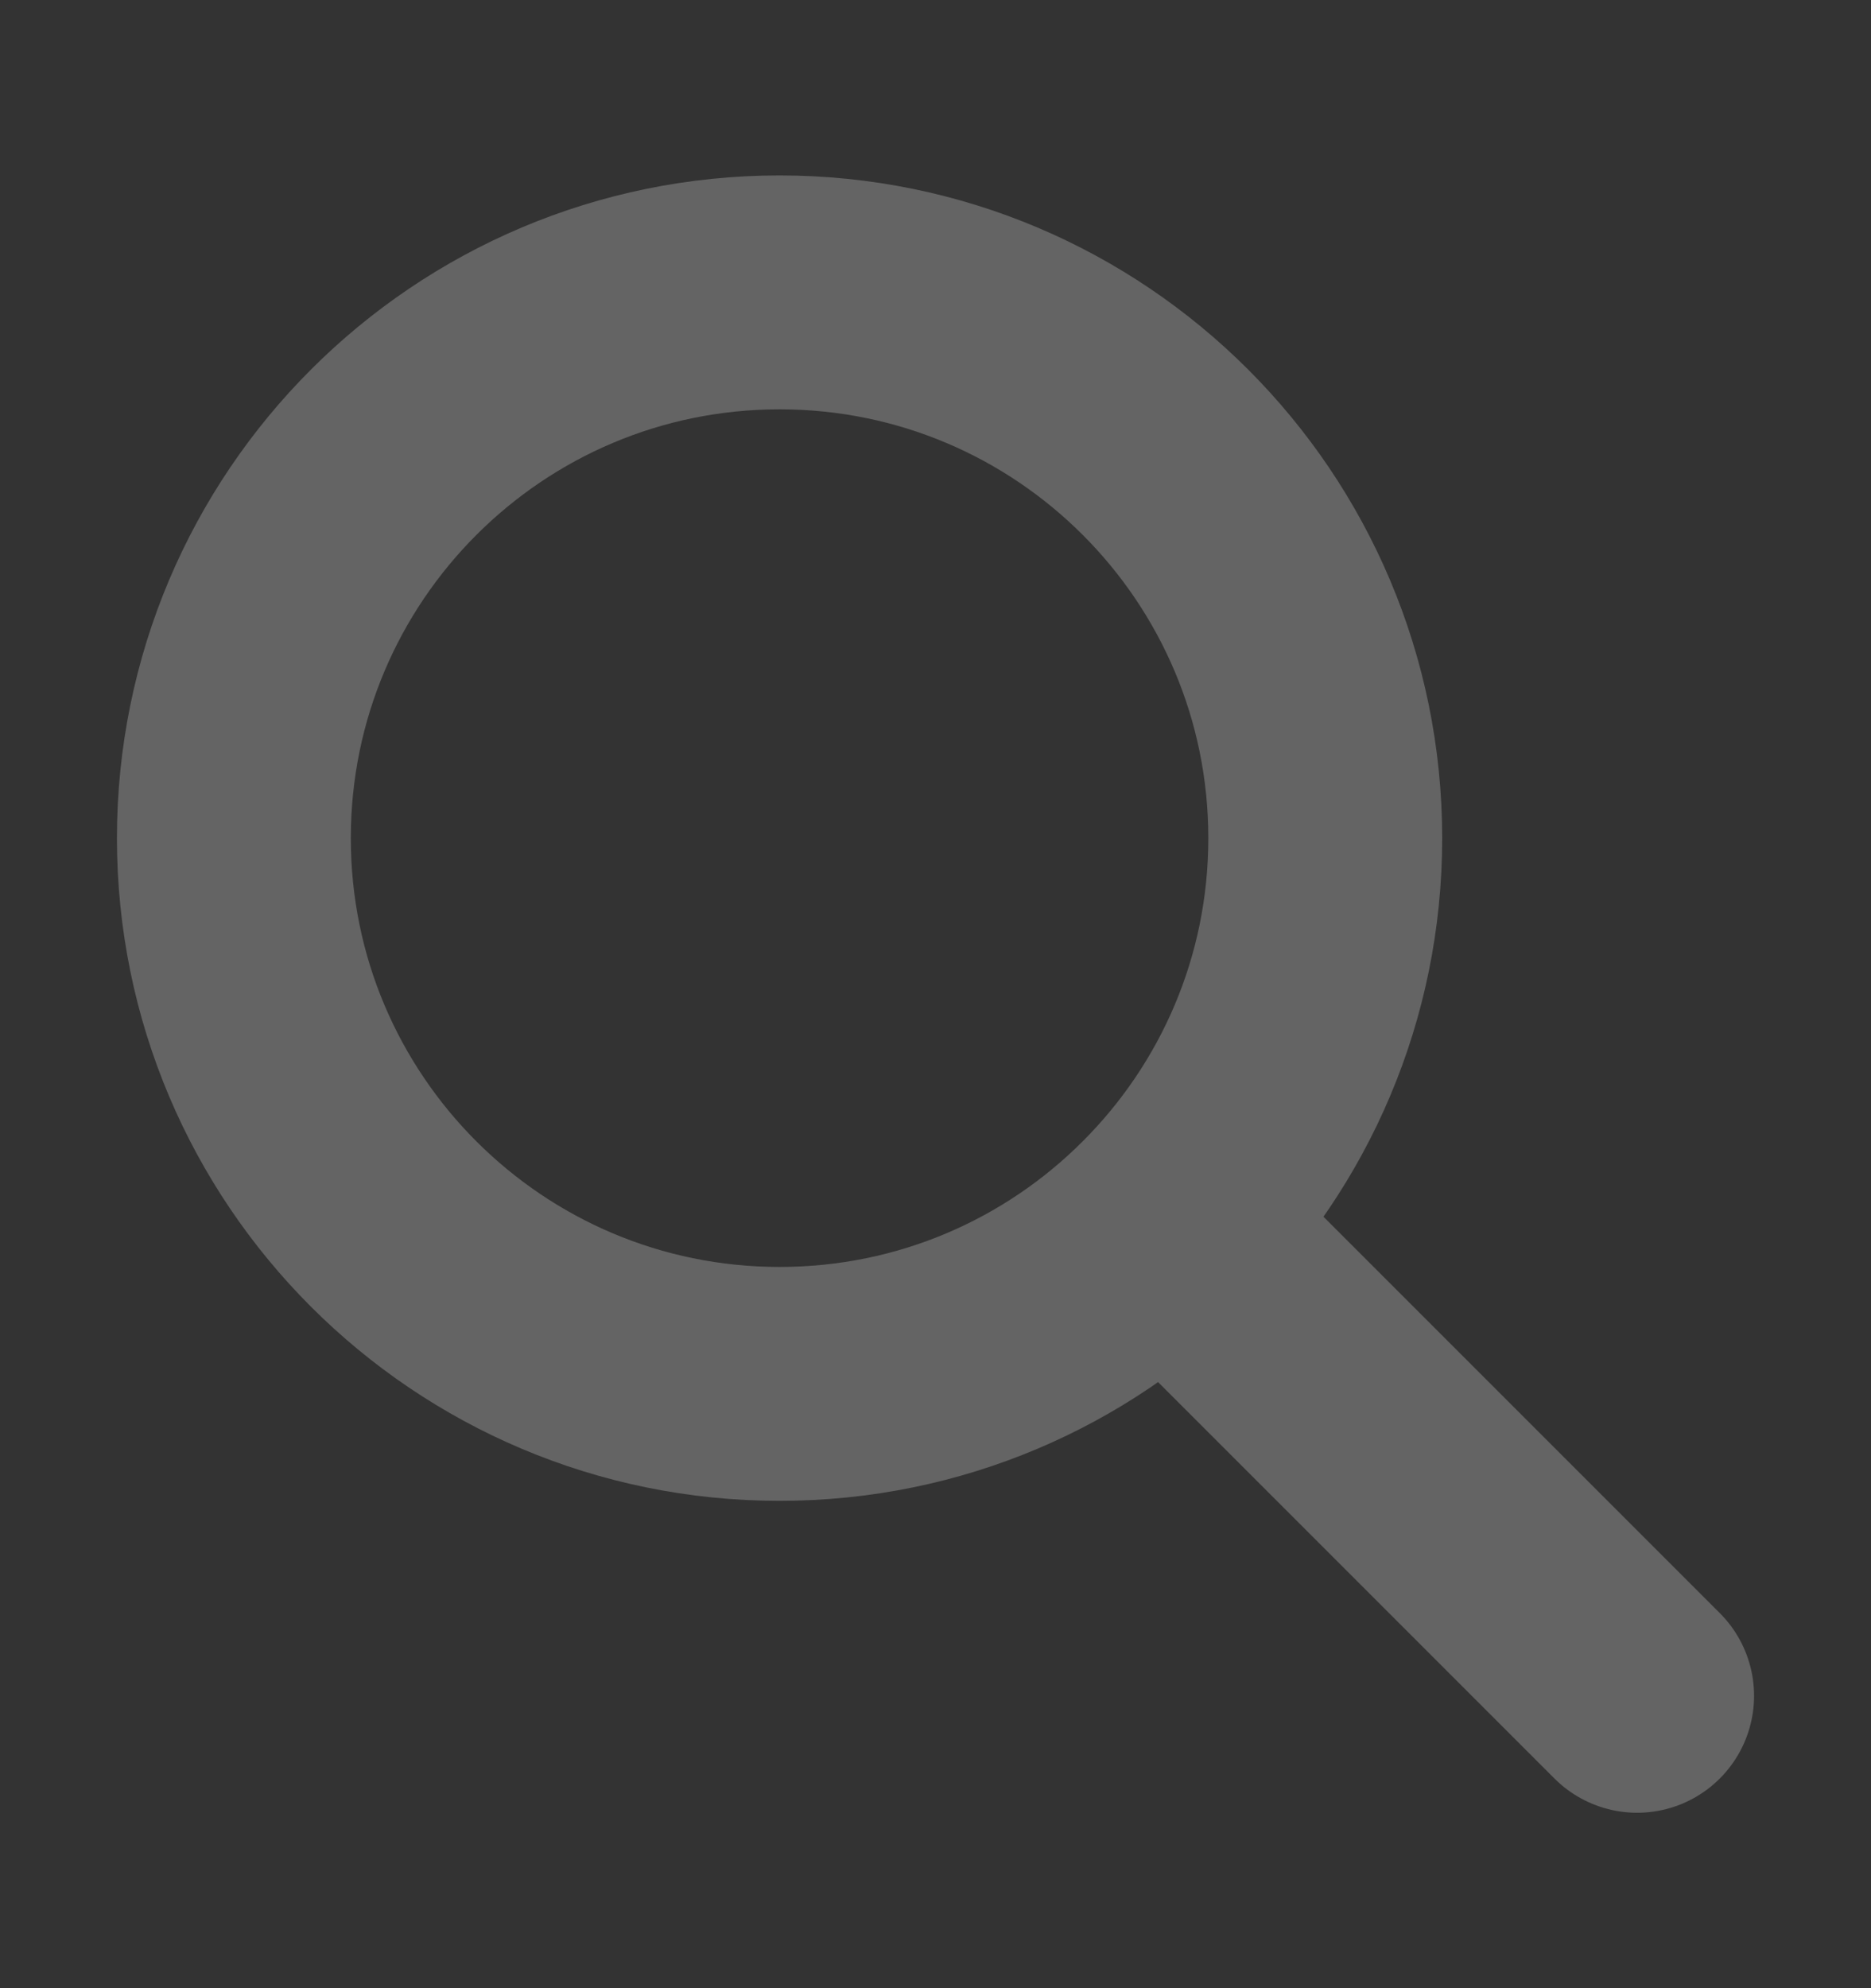 <svg width="16" height="17" viewBox="0 0 16 17" fill="none" xmlns="http://www.w3.org/2000/svg">
<rect x="0" y="0" width="16" height="17" fill="#333333" stroke="none"/>
<g id="search/search-default">
<path id="vector" d="M14 14.5L9.966 10.466M9.966 10.466C10.811 9.622 11.333 8.455 11.333 7.167C11.333 4.589 9.244 2.5 6.667 2.5C4.089 2.5 2 4.589 2 7.167C2 9.744 4.089 11.833 6.667 11.833C7.955 11.833 9.122 11.311 9.966 10.466Z" stroke="white" stroke-opacity="0.24" stroke-width="2" stroke-linecap="round" stroke-linejoin="round"/>
</g>
</svg>
